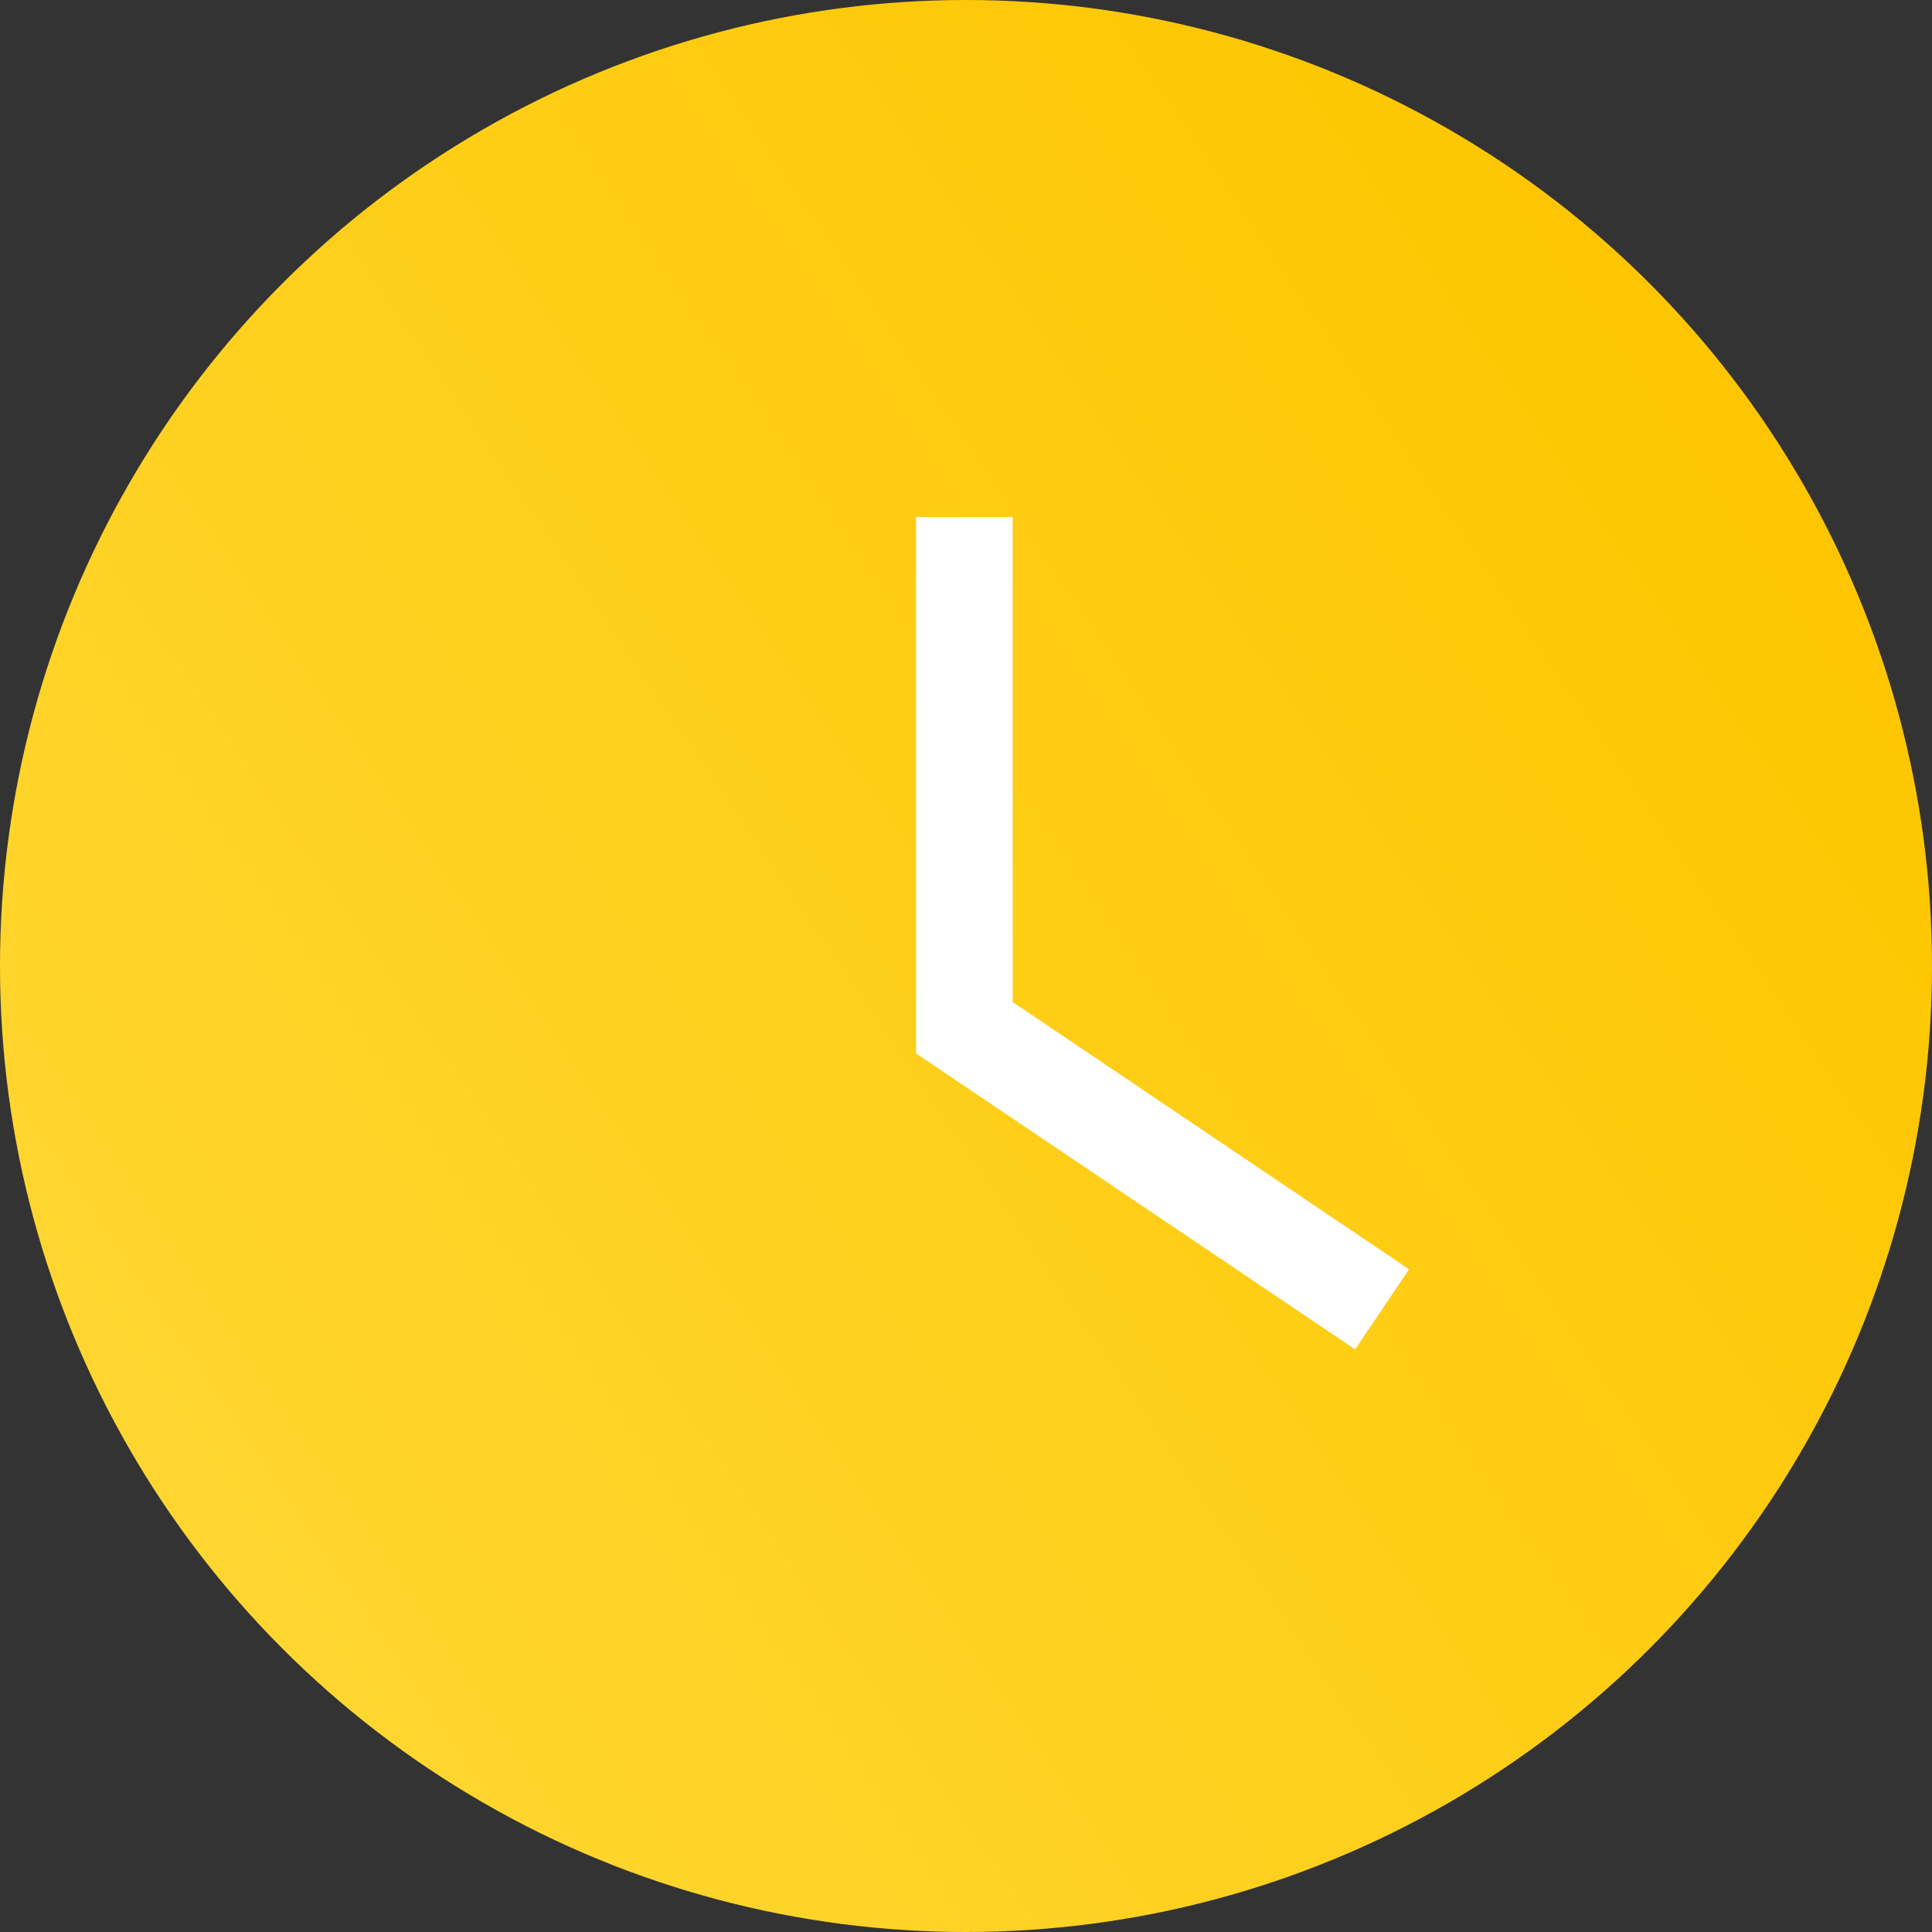 <?xml version="1.0" encoding="UTF-8"?>
<svg width="60px" height="60px" viewBox="0 0 60 60" version="1.1" xmlns="http://www.w3.org/2000/svg" xmlns:xlink="http://www.w3.org/1999/xlink">
    <rect x="0" y="0" width="60" height="60" fill="#333333" stroke="none"/>
    <!-- Generator: Sketch 59.1 (86144) - https://sketch.com -->
    <title>ing</title>
    <desc>Created with Sketch.</desc>
    <defs>
        <linearGradient x1="8.339%" y1="76.192%" x2="89.489%" y2="21.007%" id="linearGradient-1">
            <stop stop-color="#FFD630" offset="0%"></stop>
            <stop stop-color="#FDC600" offset="100%"></stop>
        </linearGradient>
    </defs>
    <g id="Page-1" stroke="none" stroke-width="1" fill="none" fill-rule="evenodd">
        <g id="支付处理中" transform="translate(-158, -103)">
            <g id="Group-3" transform="translate(158, 103)">
                <g id="ing">
                    <path d="M20.86,18.858 C21.412,18.858 21.86,19.306 21.86,19.858 L21.86,30.857 L38.86,30.858 C39.412,30.858 39.86,31.306 39.86,31.858 C39.86,32.41 39.412,32.858 38.86,32.858 L20.877,32.858 C20.871,32.858 20.865,32.858 20.86,32.858 C20.307,32.858 19.86,32.41 19.86,31.858 L19.86,19.858 C19.86,19.306 20.307,18.858 20.86,18.858 Z" id="Combined-Shape" fill="#FFFFFF" transform="translate(29.86, 25.858) rotate(-45) translate(-29.86, -25.858) "></path>
                    <circle id="Oval" fill="url(#linearGradient-1)" cx="30" cy="30" r="30"></circle>
                    <polyline id="Path-2" stroke="#FFFFFF" stroke-width="3" points="29.949 16.057 29.949 31.917 42.922 40.663"></polyline>
                </g>
            </g>
        </g>
    </g>
</svg>